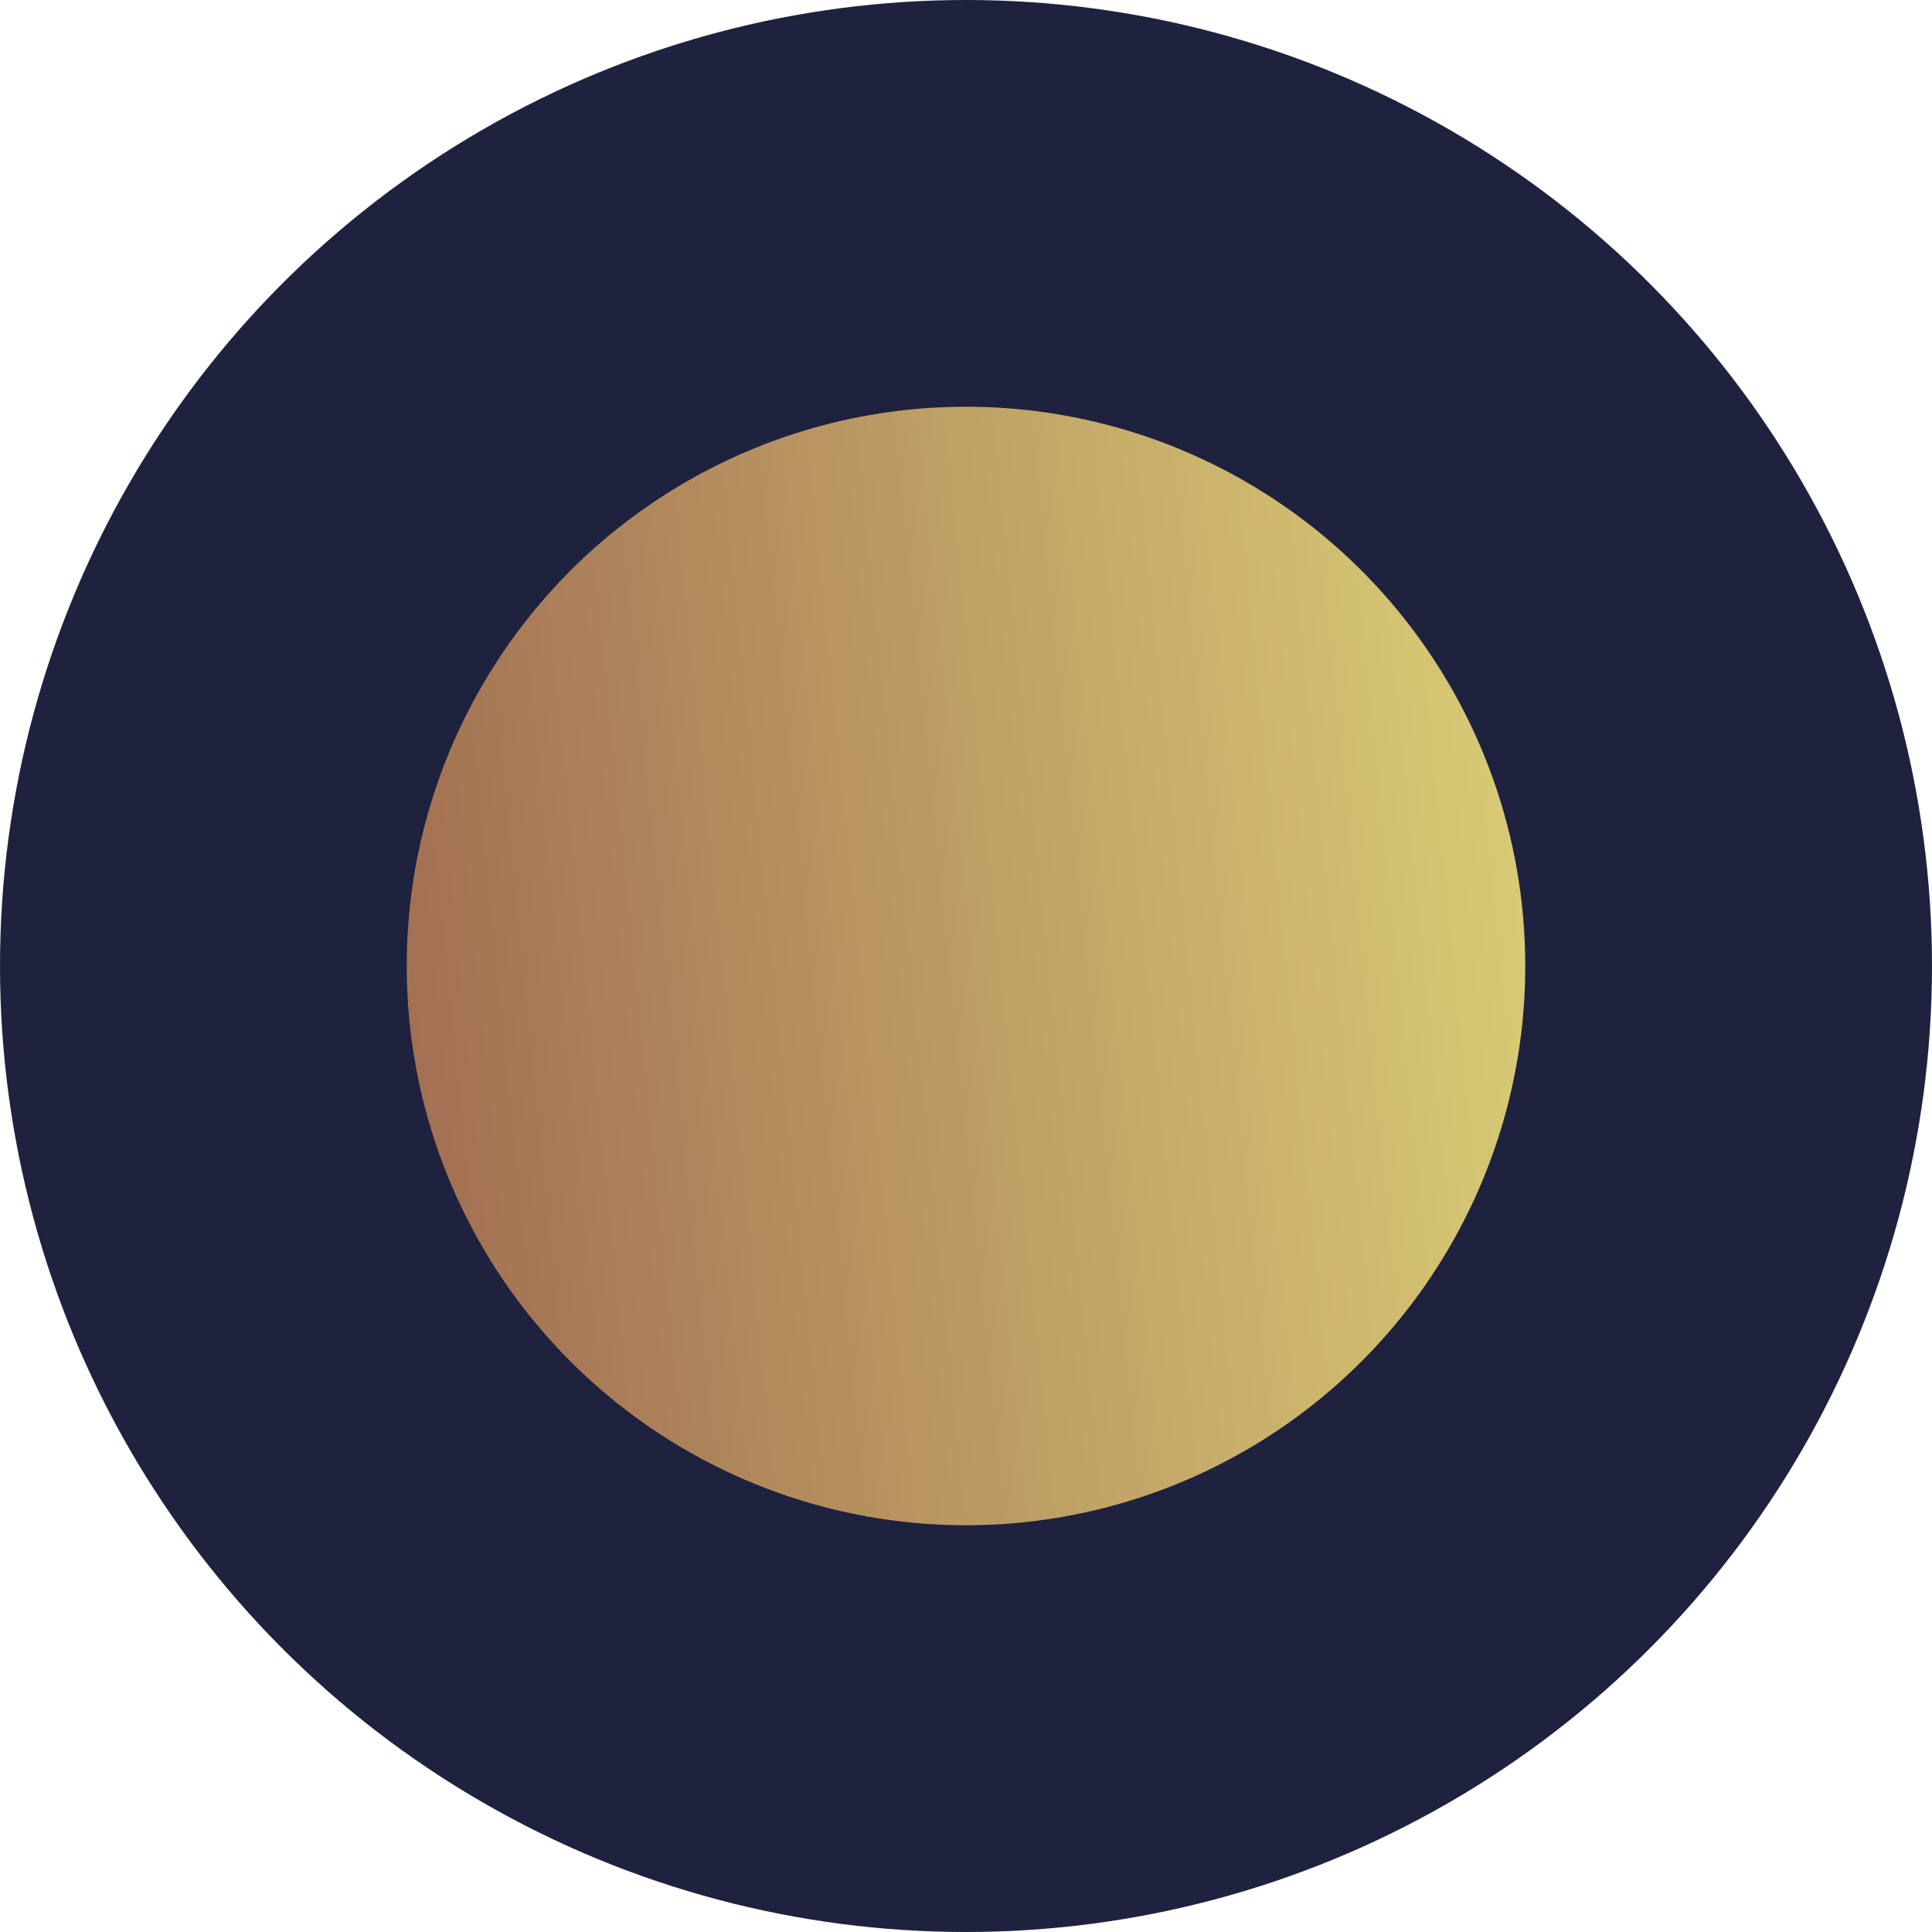 <svg width="19" height="19" viewBox="0 0 19 19" fill="none" xmlns="http://www.w3.org/2000/svg">
<circle cx="9.5" cy="9.5" r="9.5" fill="#1F223E"/>
<circle cx="9.5" cy="9.5" r="5.5" fill="url(#paint0_linear_125_23)"/>
<defs>
<linearGradient id="paint0_linear_125_23" x1="22.114" y1="-11.847" x2="-2.407" y2="-9.392" gradientUnits="userSpaceOnUse">
<stop offset="0.237" stop-color="#E8E57F"/>
<stop offset="0.844" stop-color="#9F6B51"/>
</linearGradient>
</defs>
</svg>
